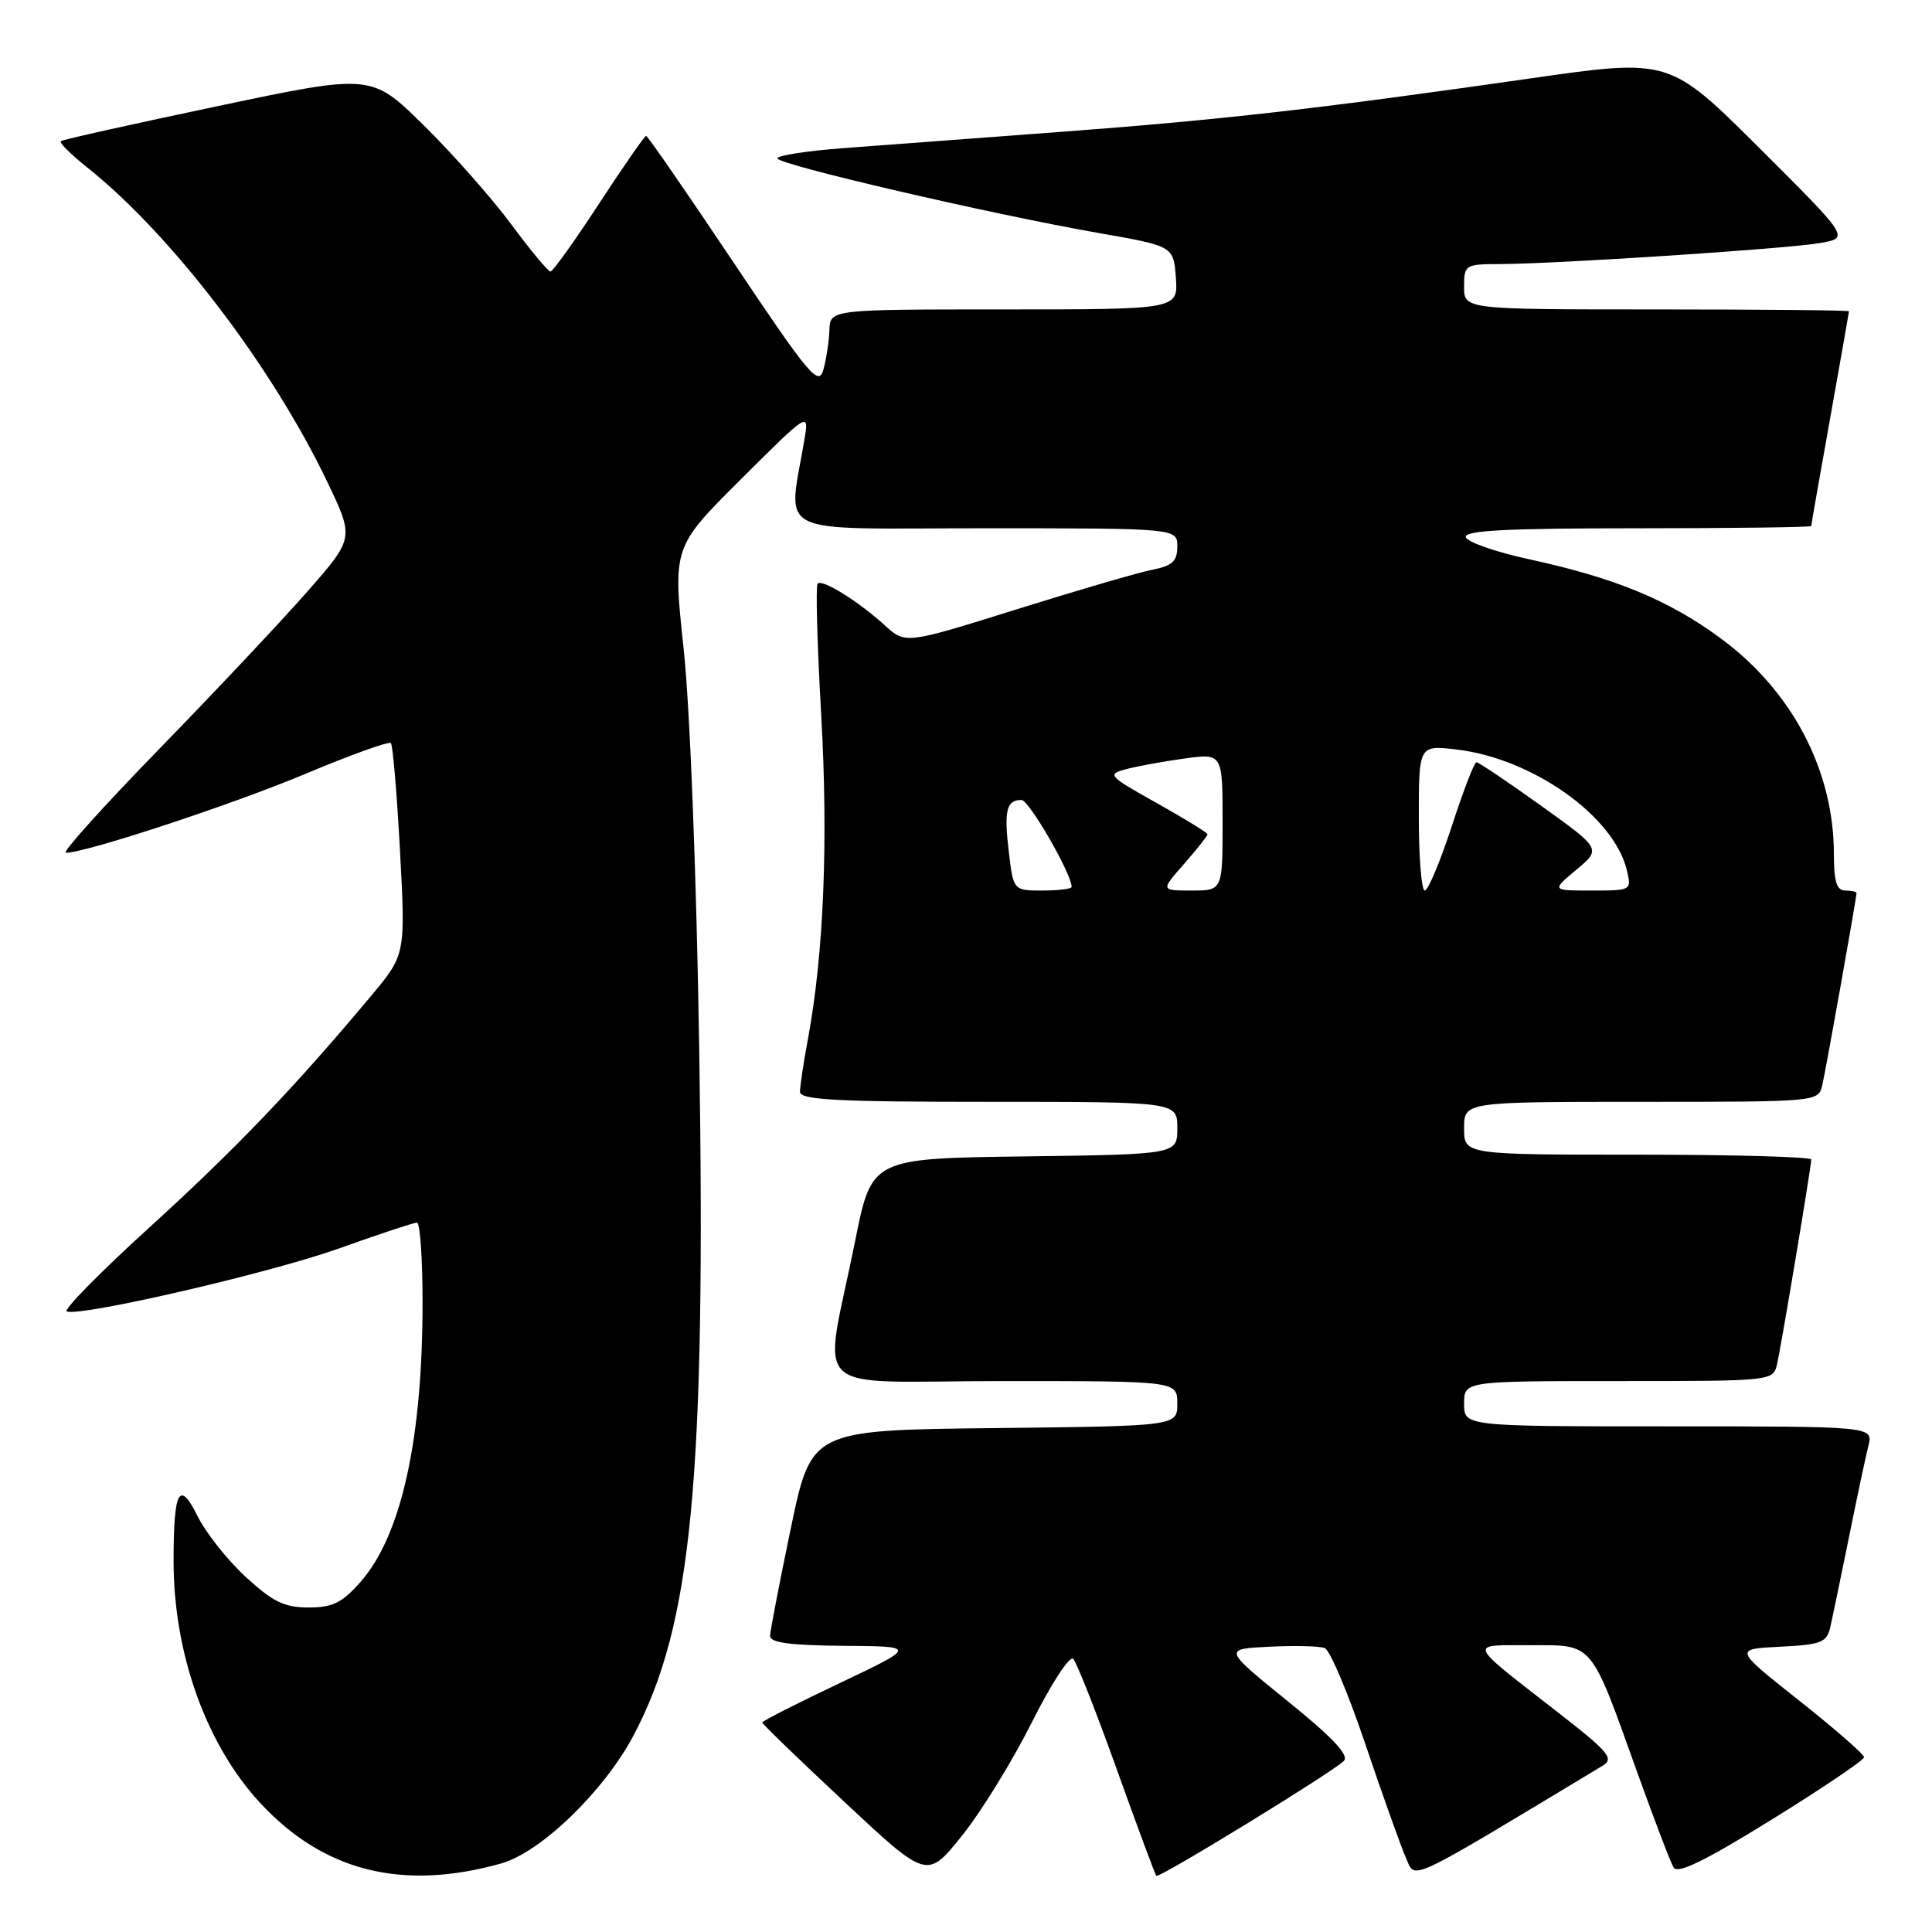 <?xml version="1.0" encoding="UTF-8" standalone="no"?>
<!DOCTYPE svg PUBLIC "-//W3C//DTD SVG 1.1//EN" "http://www.w3.org/Graphics/SVG/1.1/DTD/svg11.dtd" >
<svg xmlns="http://www.w3.org/2000/svg" xmlns:xlink="http://www.w3.org/1999/xlink" version="1.1" viewBox="0 0 256 256">
 <g >
 <path fill="currentColor"
d=" M 66.40 246.92 C 71.64 245.45 79.97 237.41 83.90 230.04 C 91.69 215.41 93.54 196.20 92.65 139.00 C 92.29 115.99 91.43 93.86 90.59 86.00 C 89.14 72.50 89.14 72.50 98.18 63.50 C 107.04 54.67 107.20 54.57 106.63 58.00 C 104.43 71.31 101.85 70.00 130.37 70.00 C 156.00 70.00 156.00 70.00 156.00 72.42 C 156.00 74.35 155.35 74.97 152.75 75.48 C 150.96 75.82 142.86 78.19 134.74 80.73 C 119.98 85.35 119.98 85.35 117.24 82.86 C 113.72 79.66 108.97 76.70 108.34 77.33 C 108.07 77.59 108.28 85.39 108.81 94.66 C 109.76 111.39 109.16 126.26 107.08 137.54 C 106.48 140.75 106.00 143.96 106.00 144.68 C 106.00 145.74 110.99 146.00 131.00 146.00 C 156.00 146.00 156.00 146.00 156.00 149.48 C 156.00 152.96 156.00 152.96 135.75 153.23 C 115.50 153.50 115.50 153.50 113.31 164.44 C 109.09 185.46 106.50 183.00 132.91 183.00 C 156.00 183.00 156.00 183.00 156.00 185.98 C 156.00 188.96 156.00 188.96 131.75 189.23 C 107.50 189.50 107.50 189.50 104.79 202.50 C 103.30 209.65 102.06 216.06 102.04 216.75 C 102.01 217.66 104.64 218.02 111.75 218.08 C 121.50 218.15 121.50 218.15 111.25 223.03 C 105.61 225.70 101.00 228.05 101.00 228.24 C 101.00 228.43 105.91 233.18 111.92 238.79 C 122.84 249.00 122.84 249.00 127.46 243.25 C 130.00 240.09 134.16 233.33 136.72 228.23 C 139.27 223.13 141.74 219.34 142.20 219.80 C 142.66 220.26 145.26 226.85 147.98 234.45 C 150.70 242.04 153.06 248.39 153.22 248.56 C 153.58 248.92 176.56 234.84 178.06 233.34 C 178.81 232.59 176.60 230.24 170.60 225.39 C 162.09 218.50 162.09 218.50 168.19 218.20 C 171.54 218.03 174.85 218.11 175.54 218.38 C 176.22 218.64 178.66 224.40 180.94 231.18 C 183.23 237.95 185.64 244.71 186.30 246.19 C 187.60 249.10 185.96 249.87 212.32 233.99 C 213.93 233.02 213.25 232.20 206.32 226.81 C 194.26 217.42 194.49 218.00 202.76 218.00 C 211.24 218.00 210.66 217.31 217.04 235.12 C 219.23 241.21 221.35 246.76 221.76 247.45 C 222.29 248.35 225.94 246.57 234.75 241.11 C 241.49 236.94 247.00 233.22 247.00 232.84 C 247.00 232.46 243.12 229.08 238.38 225.32 C 229.76 218.50 229.76 218.50 235.87 218.20 C 241.23 217.94 242.05 217.63 242.50 215.70 C 242.78 214.49 243.89 209.15 244.97 203.83 C 246.04 198.51 247.21 193.00 247.57 191.58 C 248.22 189.00 248.22 189.00 221.11 189.00 C 194.00 189.00 194.00 189.00 194.00 186.00 C 194.00 183.00 194.00 183.00 214.48 183.00 C 234.90 183.00 234.96 182.99 235.47 180.75 C 236.07 178.10 240.00 154.57 240.00 153.64 C 240.00 153.29 229.65 153.00 217.00 153.00 C 194.00 153.00 194.00 153.00 194.00 149.50 C 194.00 146.00 194.00 146.00 217.48 146.00 C 240.96 146.00 240.96 146.00 241.47 143.75 C 241.98 141.52 246.00 118.95 246.00 118.33 C 246.00 118.15 245.32 118.00 244.50 118.00 C 243.37 118.00 243.00 116.80 243.00 113.18 C 243.00 102.10 237.47 91.55 228.01 84.59 C 221.11 79.50 213.99 76.57 202.56 74.09 C 198.20 73.15 194.45 71.84 194.23 71.19 C 193.93 70.29 199.56 70.00 216.92 70.00 C 229.61 70.00 240.00 69.86 240.00 69.70 C 240.00 69.53 241.12 63.12 242.50 55.45 C 243.87 47.78 244.99 41.39 245.00 41.25 C 245.00 41.11 233.53 41.00 219.50 41.00 C 194.00 41.00 194.00 41.00 194.00 38.00 C 194.00 35.09 194.14 35.00 198.75 34.99 C 206.46 34.96 237.18 32.94 241.27 32.19 C 245.04 31.50 245.04 31.50 233.13 19.62 C 221.21 7.75 221.21 7.75 202.86 10.38 C 174.52 14.44 161.85 15.88 140.34 17.49 C 129.43 18.31 116.56 19.27 111.75 19.63 C 106.94 19.99 103.00 20.60 103.00 20.98 C 103.00 21.80 131.24 28.36 145.50 30.86 C 155.50 32.61 155.50 32.61 155.81 36.80 C 156.11 41.00 156.11 41.00 133.06 41.00 C 110.00 41.00 110.00 41.00 109.90 43.75 C 109.85 45.26 109.48 47.62 109.10 49.00 C 108.46 51.24 107.22 49.75 97.18 34.75 C 91.02 25.54 85.81 18.00 85.61 18.00 C 85.42 18.00 82.61 22.04 79.38 26.98 C 76.15 31.93 73.25 35.98 72.94 35.98 C 72.64 35.99 70.31 33.19 67.76 29.75 C 65.22 26.31 60.01 20.41 56.18 16.64 C 49.22 9.77 49.22 9.77 28.86 14.06 C 17.66 16.42 8.30 18.50 8.06 18.70 C 7.81 18.90 9.39 20.47 11.56 22.19 C 22.72 31.08 36.05 48.54 43.39 63.90 C 46.93 71.31 46.93 71.31 40.72 78.39 C 37.30 82.29 28.47 91.67 21.10 99.24 C 13.73 106.81 8.16 113.00 8.72 113.00 C 11.37 113.00 30.66 106.65 40.42 102.56 C 46.42 100.04 51.53 98.20 51.79 98.46 C 52.05 98.71 52.59 105.13 53.00 112.71 C 53.74 126.50 53.74 126.50 49.14 132.00 C 39.03 144.09 31.20 152.27 19.82 162.62 C 13.26 168.59 8.32 173.61 8.85 173.78 C 10.86 174.45 35.90 168.65 44.97 165.41 C 50.21 163.53 54.84 162.00 55.25 162.00 C 55.66 162.00 56.00 166.84 55.99 172.75 C 55.98 190.82 53.16 203.47 47.79 209.59 C 45.34 212.38 44.08 213.00 40.87 213.00 C 37.68 213.00 36.14 212.25 32.55 208.94 C 30.13 206.71 27.27 203.10 26.19 200.92 C 23.76 196.01 23.00 197.43 23.00 206.87 C 23.00 219.07 27.30 231.11 34.41 238.83 C 42.83 247.96 53.26 250.60 66.40 246.92 Z  M 133.67 112.86 C 133.02 107.40 133.36 106.00 135.35 106.00 C 136.35 106.00 142.00 115.79 142.00 117.52 C 142.00 117.78 140.26 118.00 138.14 118.00 C 134.28 118.00 134.28 118.00 133.67 112.86 Z  M 156.90 114.47 C 158.60 112.52 160.00 110.76 160.00 110.55 C 160.00 110.34 156.97 108.48 153.26 106.40 C 146.85 102.82 146.65 102.60 149.21 101.92 C 150.68 101.53 154.16 100.89 156.94 100.51 C 162.00 99.81 162.00 99.81 162.00 108.91 C 162.00 118.00 162.00 118.00 157.90 118.00 C 153.79 118.00 153.79 118.00 156.90 114.47 Z  M 188.00 108.36 C 188.00 98.72 188.00 98.72 193.04 99.32 C 203.06 100.51 213.81 108.12 215.55 115.25 C 216.21 117.99 216.20 118.00 210.90 118.00 C 205.58 118.00 205.58 118.00 208.88 115.24 C 212.18 112.48 212.18 112.48 204.17 106.74 C 199.76 103.58 195.92 101.00 195.64 101.00 C 195.35 101.00 193.88 104.83 192.36 109.50 C 190.83 114.17 189.23 118.00 188.79 118.00 C 188.36 118.00 188.00 113.66 188.00 108.36 Z "/>
</g>
</svg>